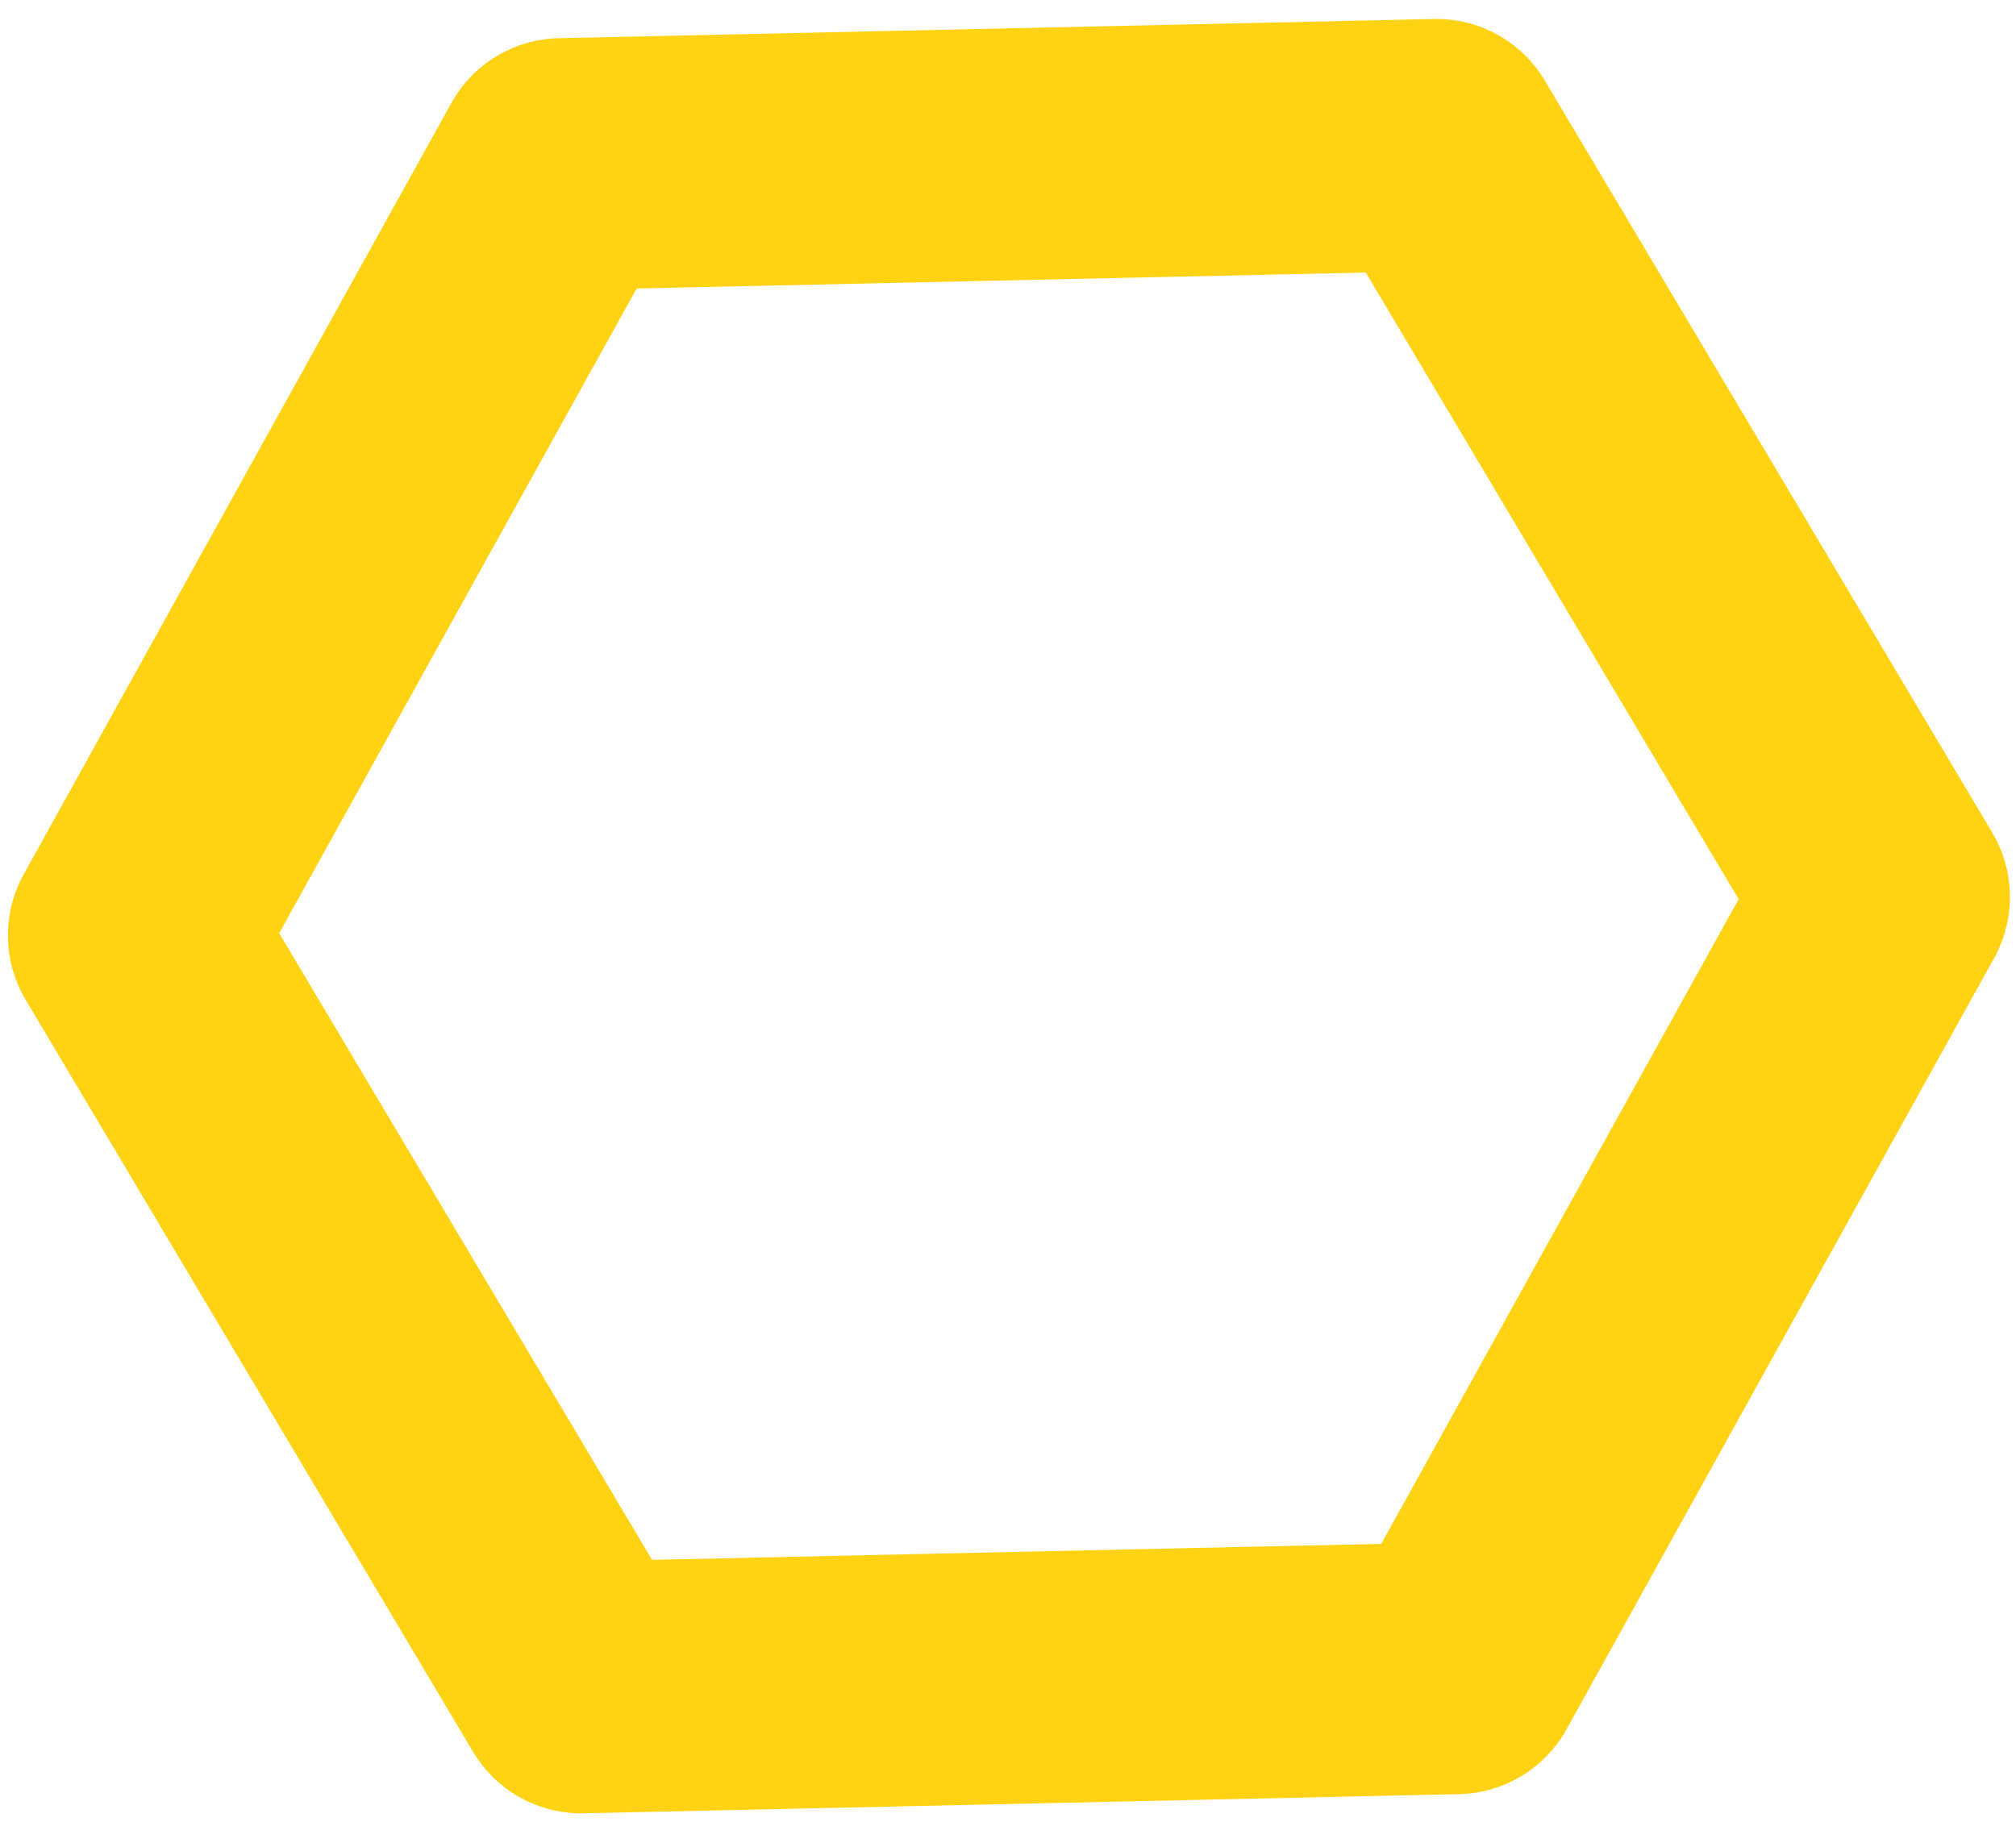 <svg xmlns="http://www.w3.org/2000/svg" width="52" height="47" viewBox="0 0 52 47">
  <path fill="#FFD213" d="M30.862,6.943 L11.362,18.318 C10.364,18.9 9.75,19.969 9.75,21.125 L9.75,43.875 C9.75,45.031 10.364,46.1 11.362,46.682 L30.862,58.057 C31.874,58.648 33.126,58.648 34.138,58.057 L53.638,46.682 C54.636,46.1 55.25,45.031 55.25,43.875 L55.25,21.125 C55.25,19.969 54.636,18.9 53.638,18.318 L34.138,6.943 C33.126,6.352 31.874,6.352 30.862,6.943 Z M32.5,13.512 L48.75,22.991 L48.75,42.008 L32.5,51.486 L16.25,42.008 L16.25,22.991 L32.5,13.512 Z" transform="rotate(-151 28.116 28.906)"/>
</svg>

